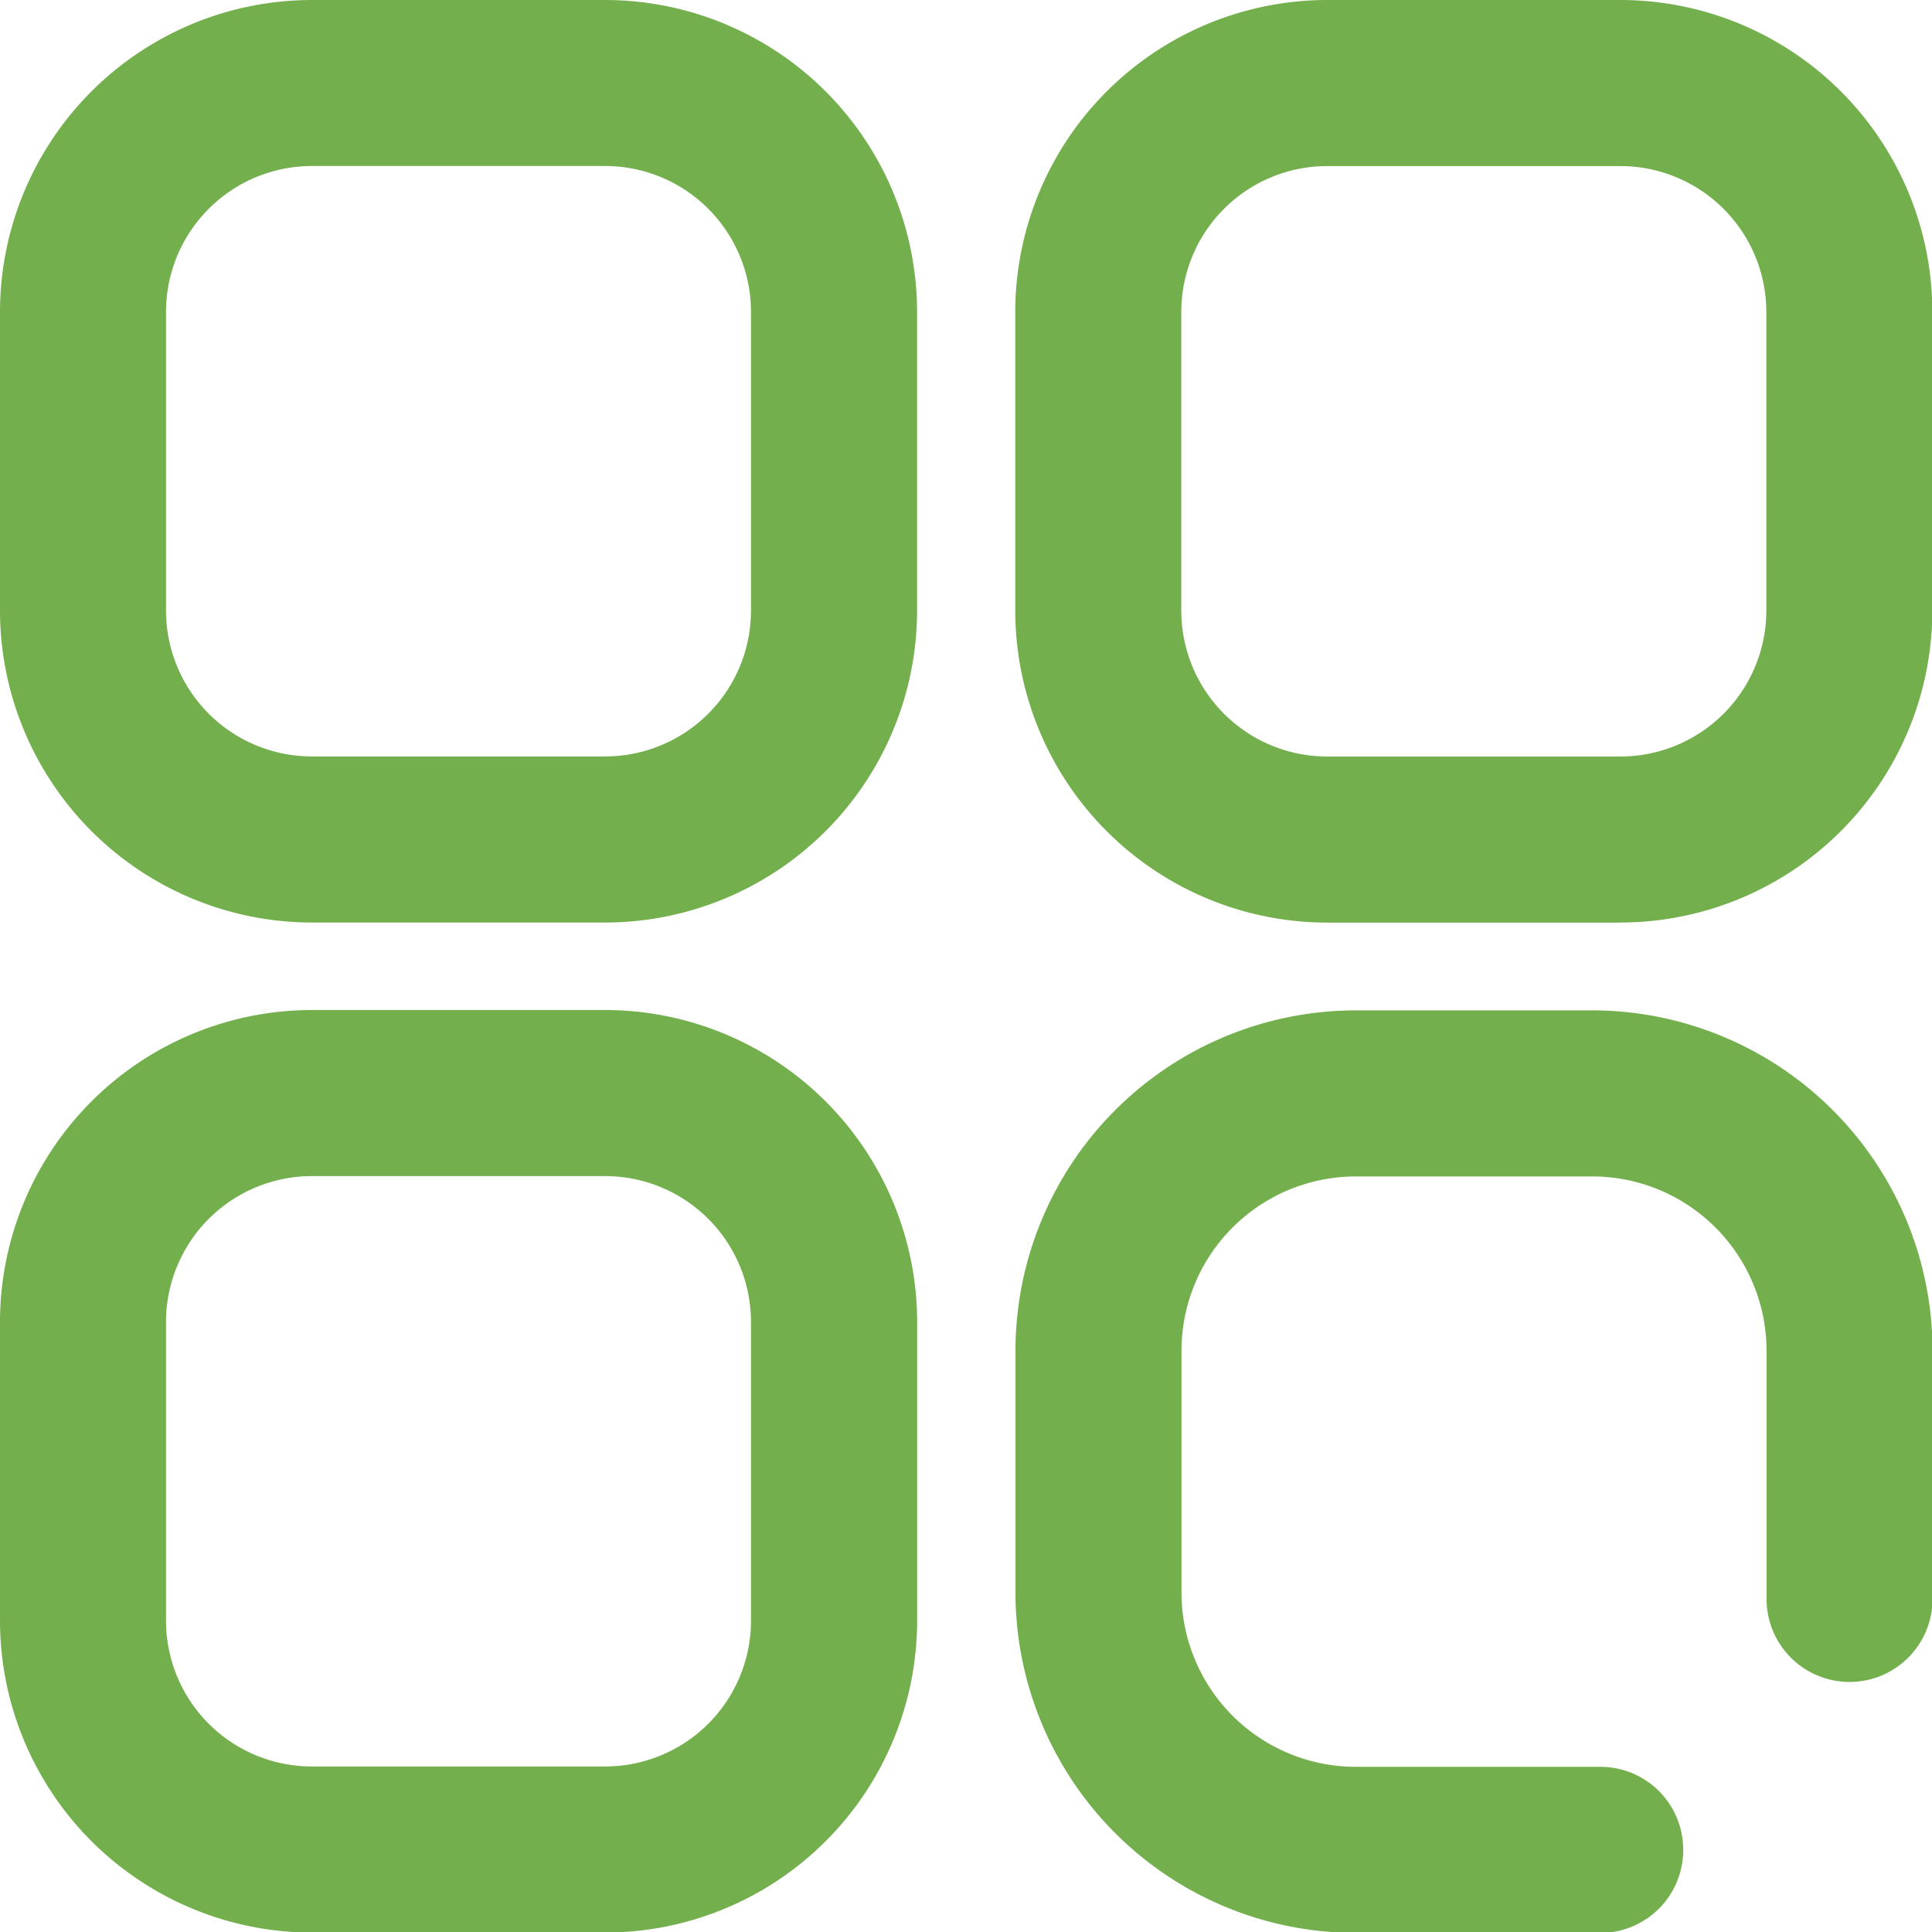 <svg xmlns="http://www.w3.org/2000/svg" width="28" height="28" viewBox="0 0 28 28">
  <defs>
    <style>
      .cls-1 {
        fill: #74AF4D;
        fill-rule: evenodd;
      }
    </style>
  </defs>
  <path id="Vector" class="cls-1" d="M443.772,420.008h-4.254A4.524,4.524,0,0,1,435,415.489v-4.332a4.524,4.524,0,0,1,4.519-4.519h4.254a4.525,4.525,0,0,1,4.519,4.519v4.332A4.524,4.524,0,0,1,443.772,420.008Zm-4.254-10.963a2.115,2.115,0,0,0-2.112,2.112v4.332a2.114,2.114,0,0,0,2.112,2.112h4.254a2.114,2.114,0,0,0,2.112-2.112v-4.332a2.114,2.114,0,0,0-2.112-2.112h-4.254Zm4.254-3.675h-4.254A4.525,4.525,0,0,1,435,400.85v-4.331A4.524,4.524,0,0,1,439.518,392h4.254a4.524,4.524,0,0,1,4.519,4.519v4.331A4.525,4.525,0,0,1,443.772,405.37Zm-4.254-10.964a2.115,2.115,0,0,0-2.112,2.113v4.331a2.115,2.115,0,0,0,2.112,2.113h4.254a2.115,2.115,0,0,0,2.112-2.113v-4.331a2.115,2.115,0,0,0-2.112-2.113h-4.254Zm19.876,24.4a1.2,1.2,0,0,0-1.2-1.2h-3.56a2.527,2.527,0,0,1-2.511-2.537v-3.482a2.527,2.527,0,0,1,2.511-2.537h3.456a2.527,2.527,0,0,1,2.512,2.537v3.586a1.2,1.2,0,1,0,2.406,0v-3.586a4.937,4.937,0,0,0-4.918-4.944h-3.456a4.936,4.936,0,0,0-4.917,4.944v3.482a4.936,4.936,0,0,0,4.917,4.944h3.56A1.2,1.2,0,0,0,459.394,418.805Zm-0.908-13.435h-4.254a4.524,4.524,0,0,1-4.518-4.52v-4.331A4.524,4.524,0,0,1,454.232,392h4.254a4.524,4.524,0,0,1,4.519,4.519v4.331A4.525,4.525,0,0,1,458.486,405.37Zm-4.254-10.964a2.115,2.115,0,0,0-2.112,2.113v4.331a2.115,2.115,0,0,0,2.112,2.113h4.254a2.116,2.116,0,0,0,2.113-2.113v-4.331a2.116,2.116,0,0,0-2.113-2.113h-4.254Z" transform="translate(-435 -392)"/>
</svg>
